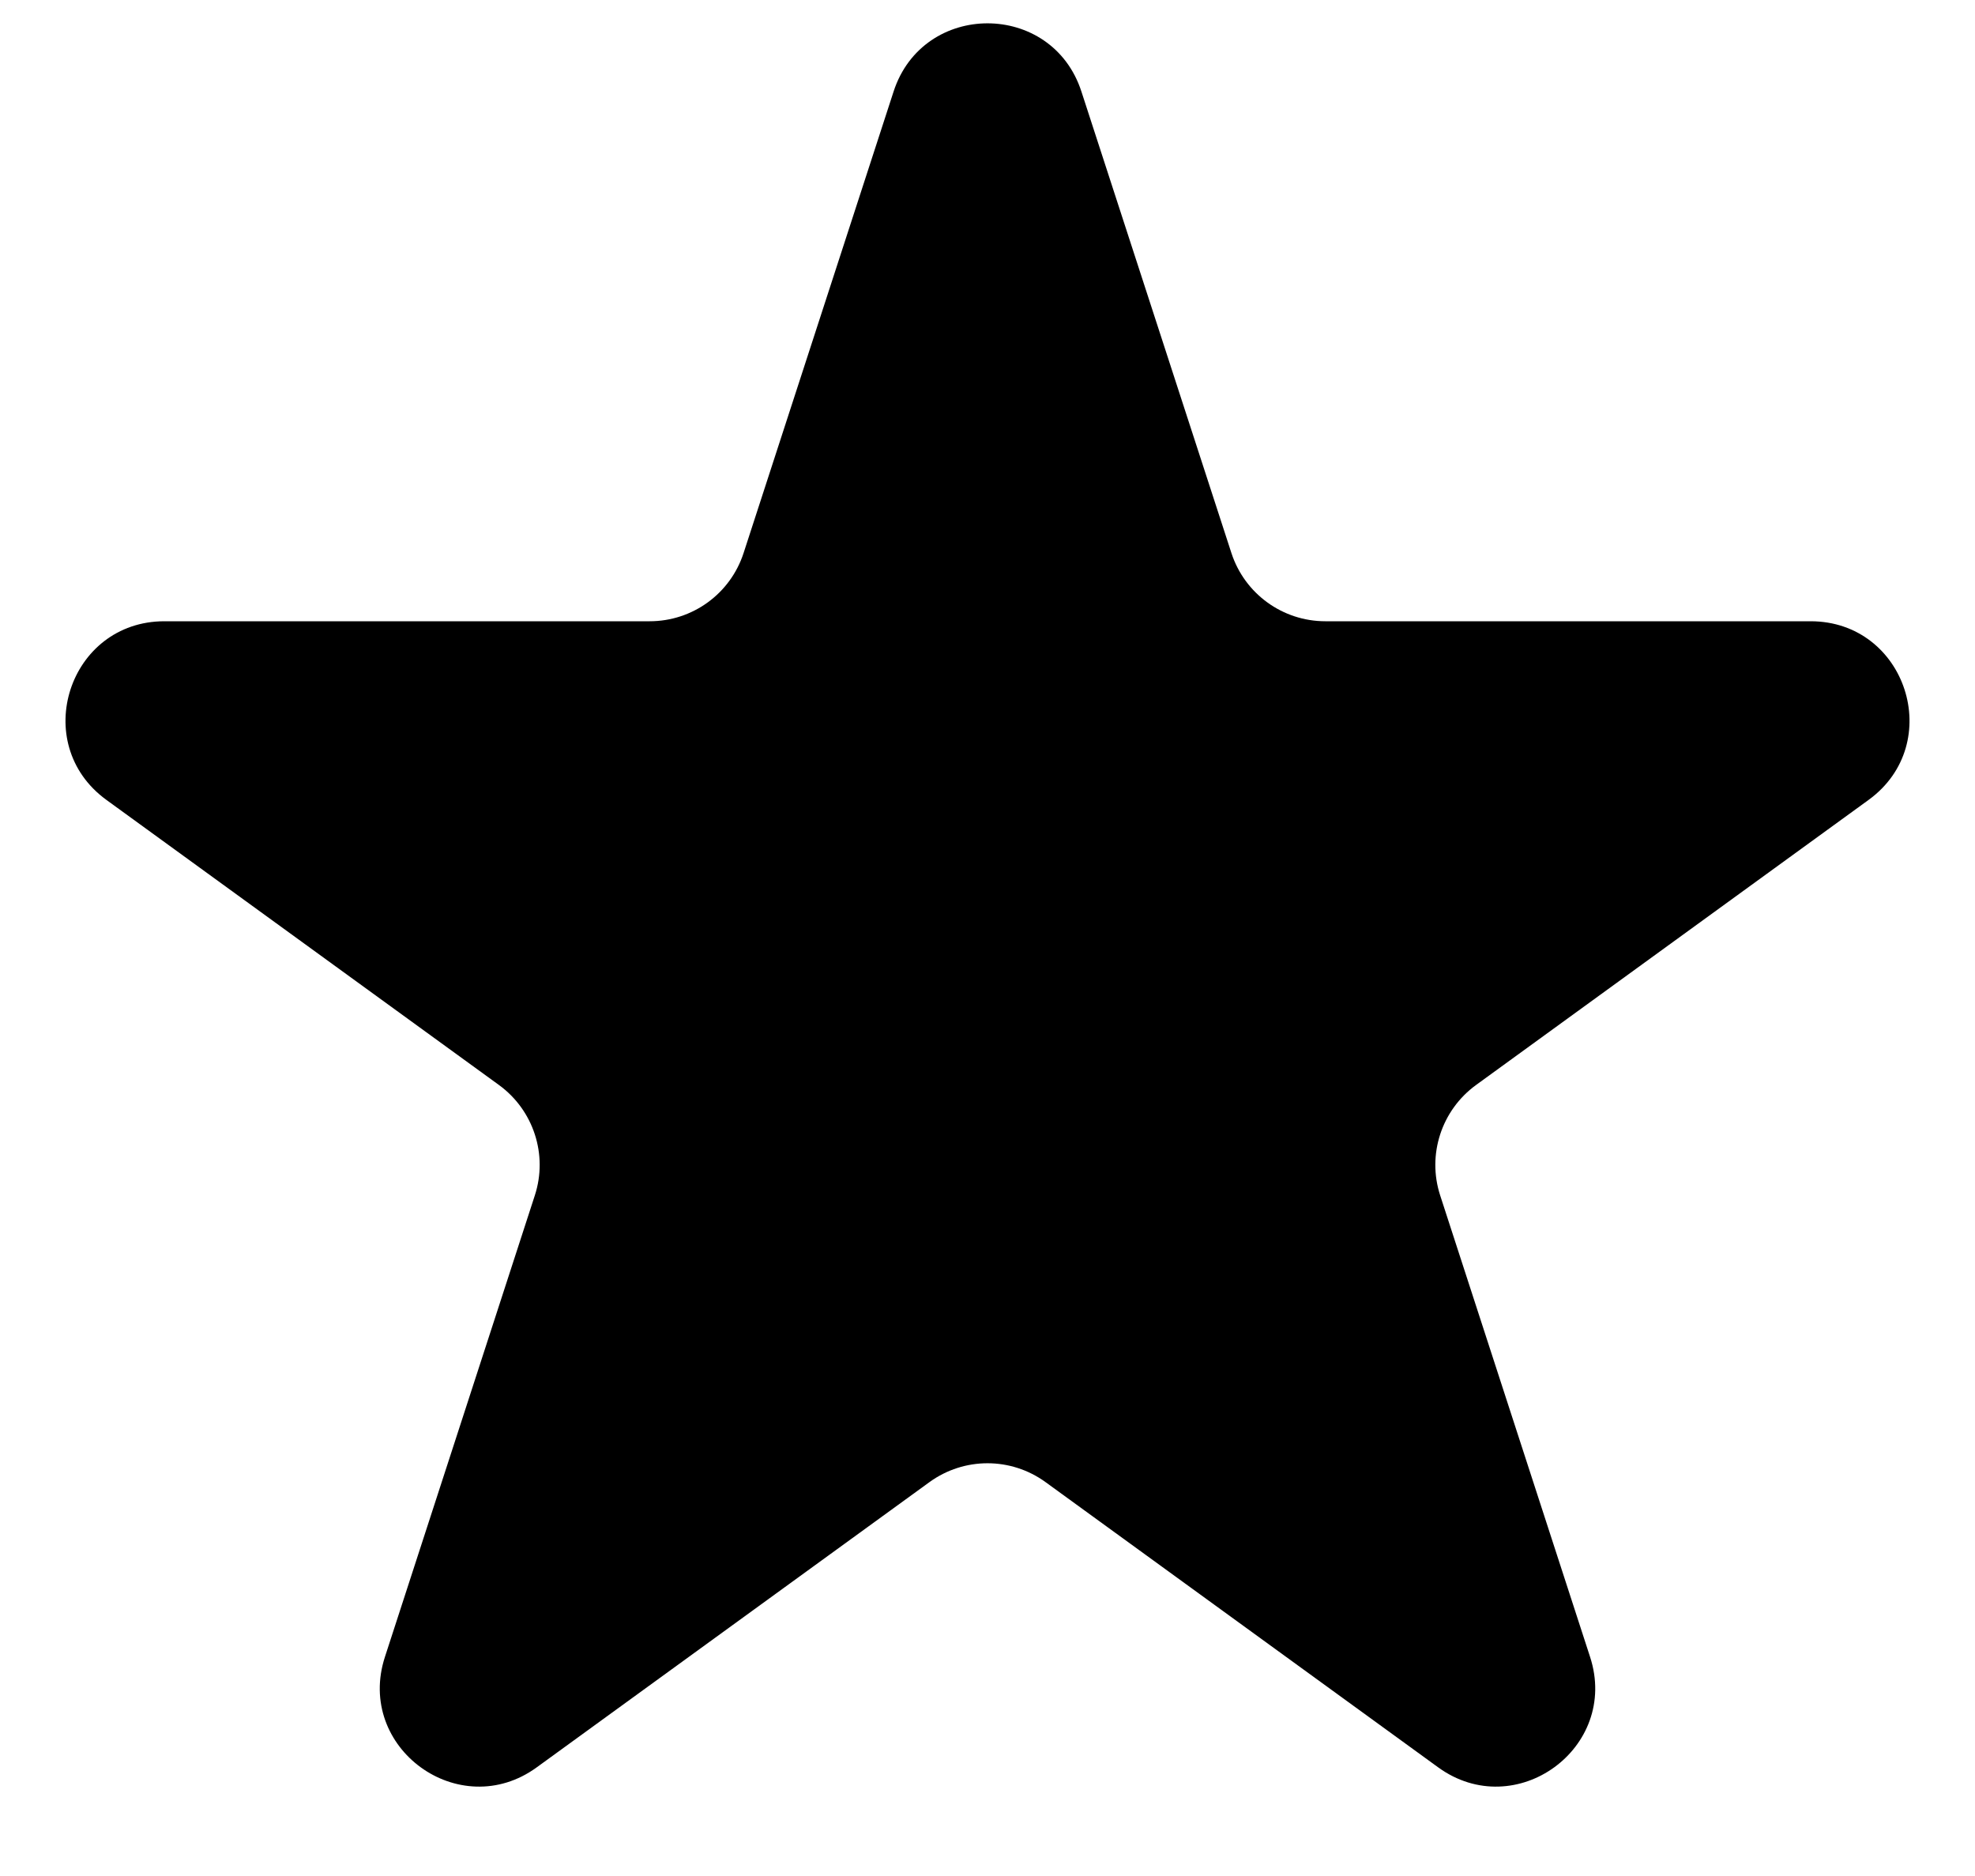 <svg viewBox="0 0 20 19" fill="currentColor" xmlns="http://www.w3.org/2000/svg">
  <path d="M9.049 0.927C9.348 0.006 10.652 0.006 10.951 0.927L12.47 5.601C12.604 6.013 12.988 6.292 13.421 6.292H18.335C19.304 6.292 19.706 7.531 18.923 8.101L14.947 10.989C14.597 11.244 14.45 11.695 14.584 12.107L16.102 16.781C16.402 17.703 15.347 18.469 14.563 17.899L10.588 15.011C10.237 14.756 9.763 14.756 9.412 15.011L5.436 17.899C4.653 18.469 3.598 17.703 3.898 16.781L5.416 12.107C5.55 11.695 5.403 11.244 5.053 10.989L1.077 8.101C0.294 7.531 0.696 6.292 1.665 6.292H6.579C7.013 6.292 7.396 6.013 7.53 5.601L9.049 0.927Z" />
</svg>
